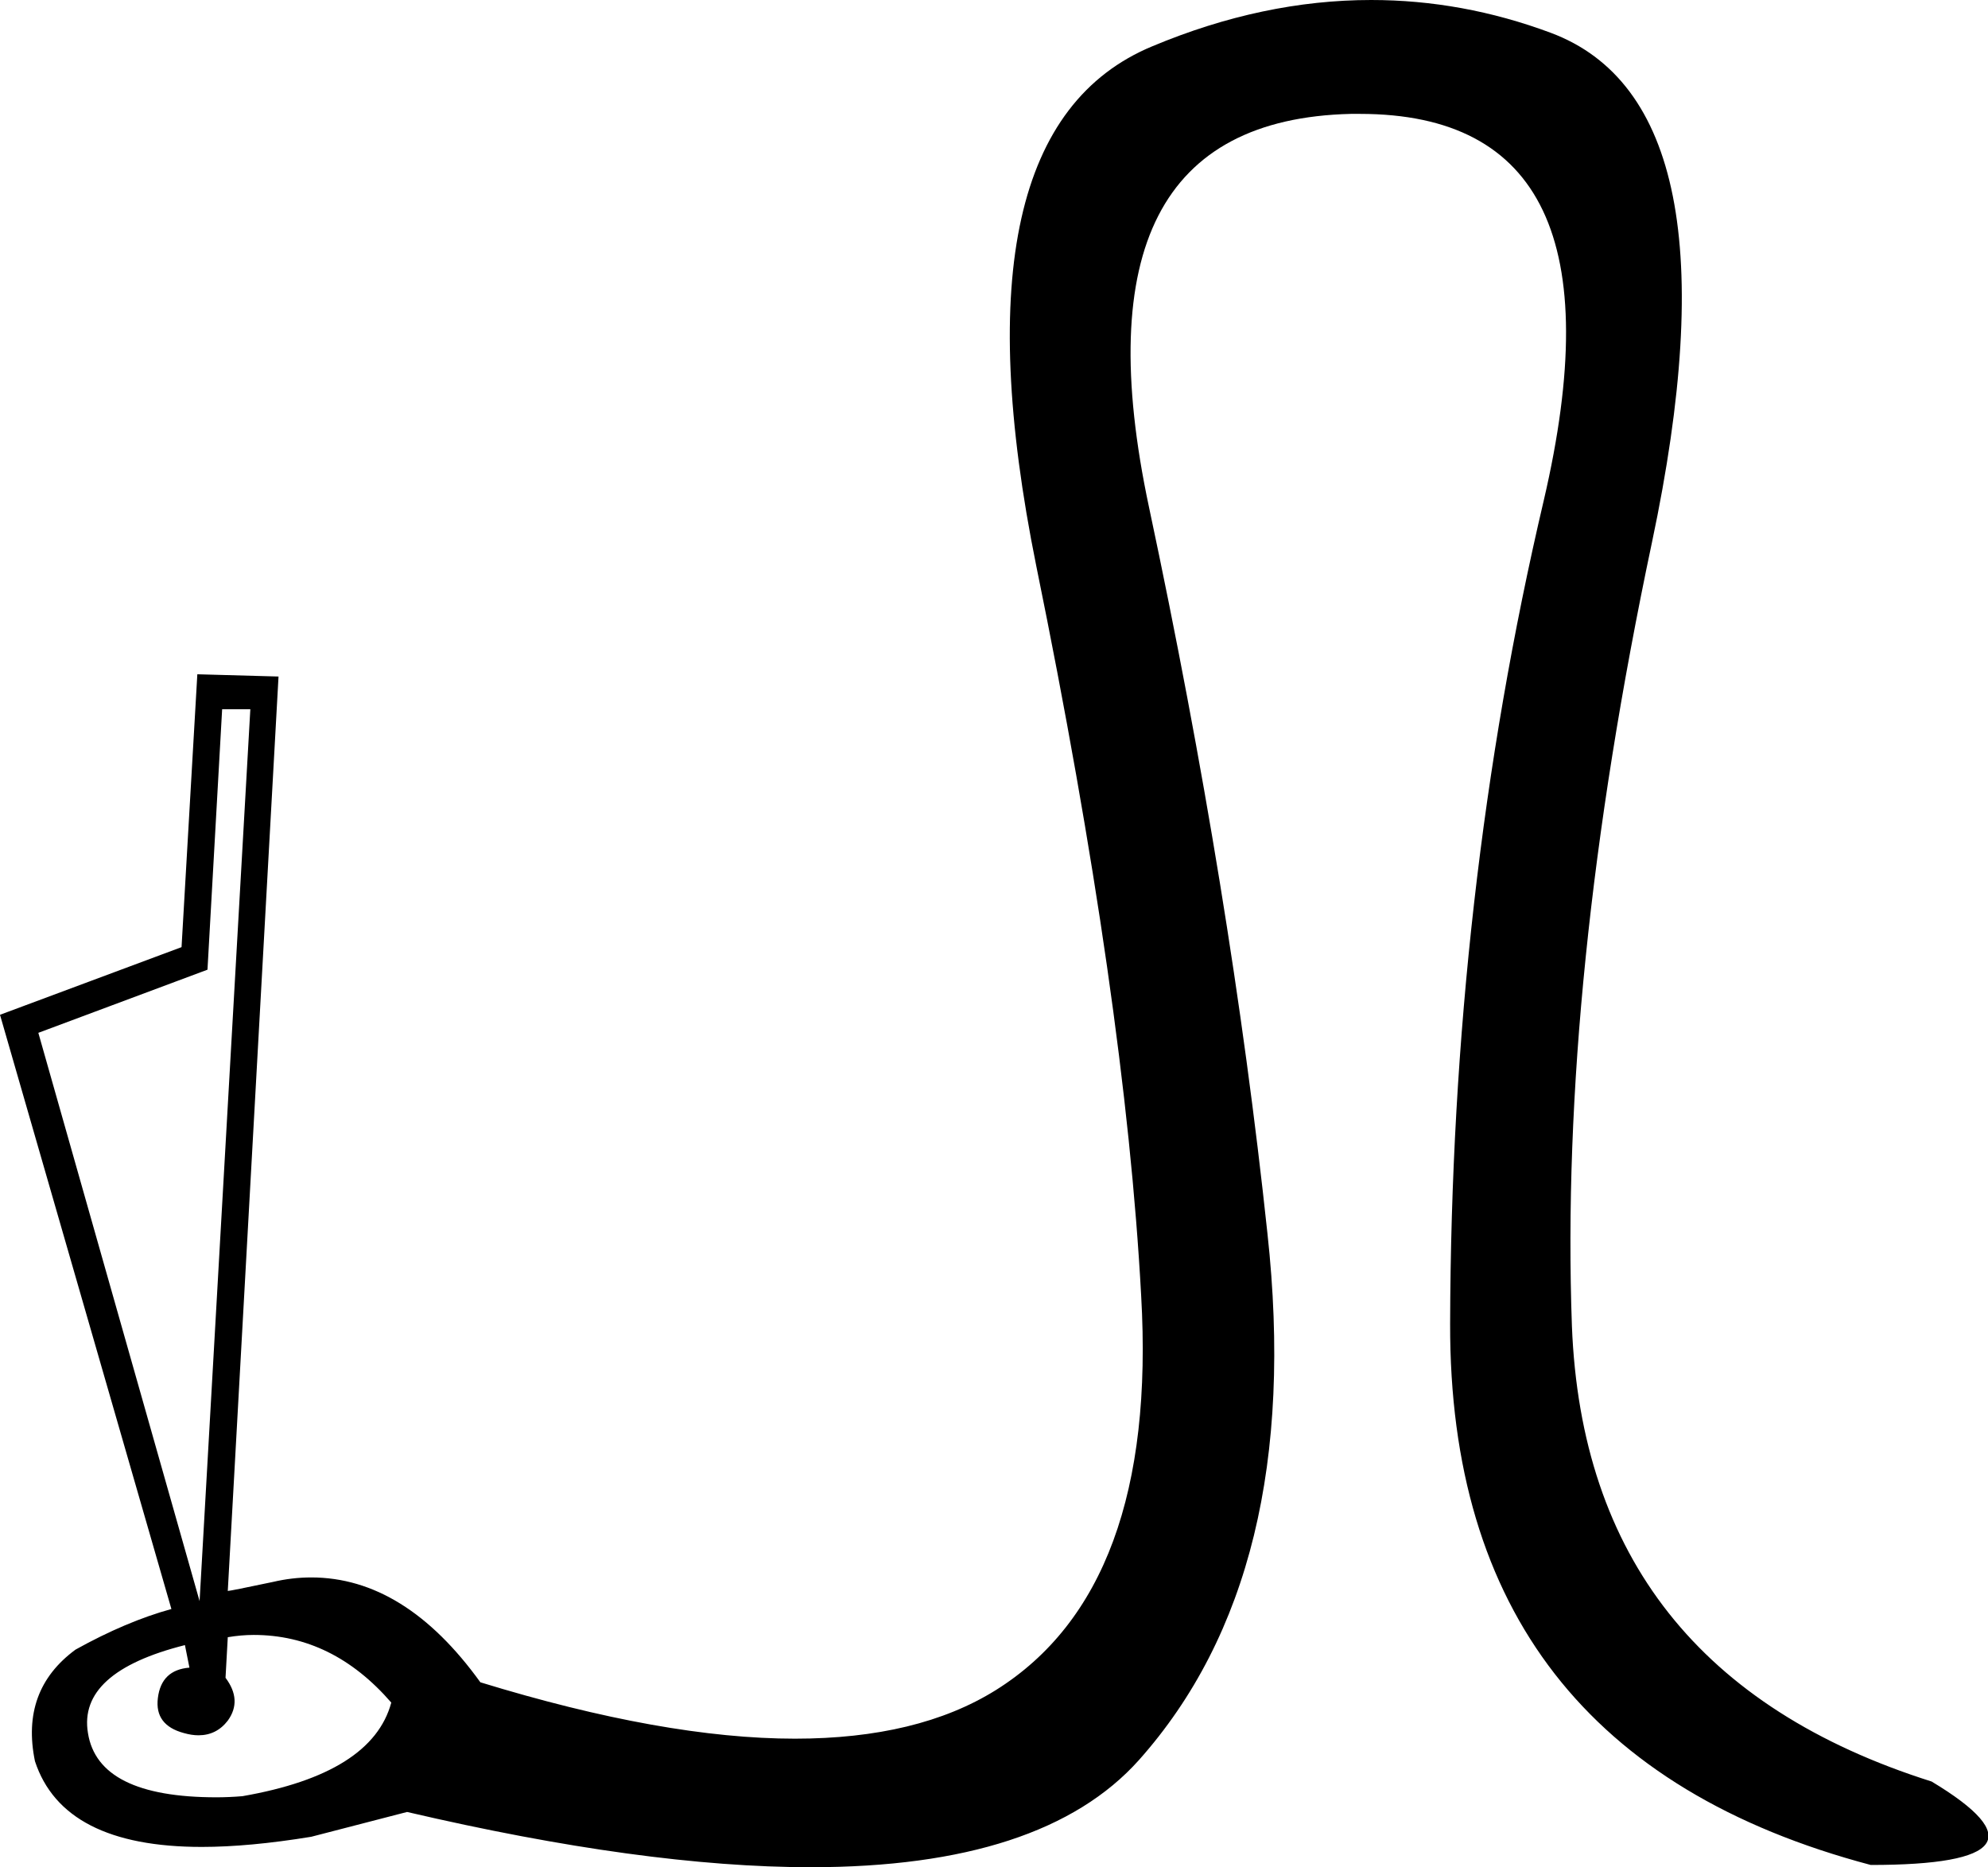 <?xml version='1.0' encoding ='UTF-8' standalone='no'?>
<svg width='17.63' height='16.56' xmlns='http://www.w3.org/2000/svg' xmlns:xlink='http://www.w3.org/1999/xlink'  version='1.1' >
<path style='fill:black; stroke:none' d=' M 2.22 6.29  L 1.77 14.2  L 0.34 9.16  L 1.84 8.6  L 1.97 6.29  Z  M 2.25 14.5  Q 2.95 14.5 3.47 15.1  Q 3.3 15.73 2.15 15.93  Q 2.03 15.94 1.92 15.94  Q 0.87 15.94 0.78 15.37  Q 0.69 14.83 1.64 14.59  L 1.68 14.79  Q 1.43 14.81 1.4 15.06  Q 1.37 15.3 1.63 15.37  Q 1.7 15.39 1.76 15.39  Q 1.92 15.39 2.02 15.26  Q 2.15 15.08 2 14.88  L 2.02 14.52  Q 2.14 14.5 2.25 14.5  Z  M 12.16 0  Q 11.2 0 10.22 0.41  Q 8.41 1.16 9.19 5.02  Q 9.98 8.89 10.12 11.49  Q 10.27 14.09 8.83 14.99  Q 8.14 15.42 7.05 15.42  Q 5.89 15.42 4.26 14.92  Q 3.59 13.99 2.76 13.99  Q 2.59 13.99 2.42 14.03  Q 2.04 14.11 2.02 14.11  L 2.47 6  L 1.75 5.98  L 1.61 8.4  L 0 9  L 1.52 14.27  Q 1.12 14.38 0.67 14.63  Q 0.18 14.99 0.31 15.62  Q 0.56 16.38 1.79 16.38  Q 2.21 16.38 2.76 16.29  L 3.61 16.07  Q 5.71 16.56 7.19 16.56  Q 9.25 16.56 10.1 15.61  Q 11.57 13.96 11.24 10.94  Q 10.92 7.93 10.19 4.5  Q 9.46 1.07 11.98 1.01  Q 12.02 1.01 12.06 1.01  Q 14.49 1.01 13.69 4.44  Q 12.87 7.93 12.86 11.74  Q 12.85 15.55 16.59 16.54  Q 18.36 16.54 17.13 15.8  Q 14.06 14.83 13.94 11.76  Q 13.83 8.69 14.65 4.81  Q 15.47 0.93 13.75 0.29  Q 12.97 0 12.16 0  Z '/></svg>
